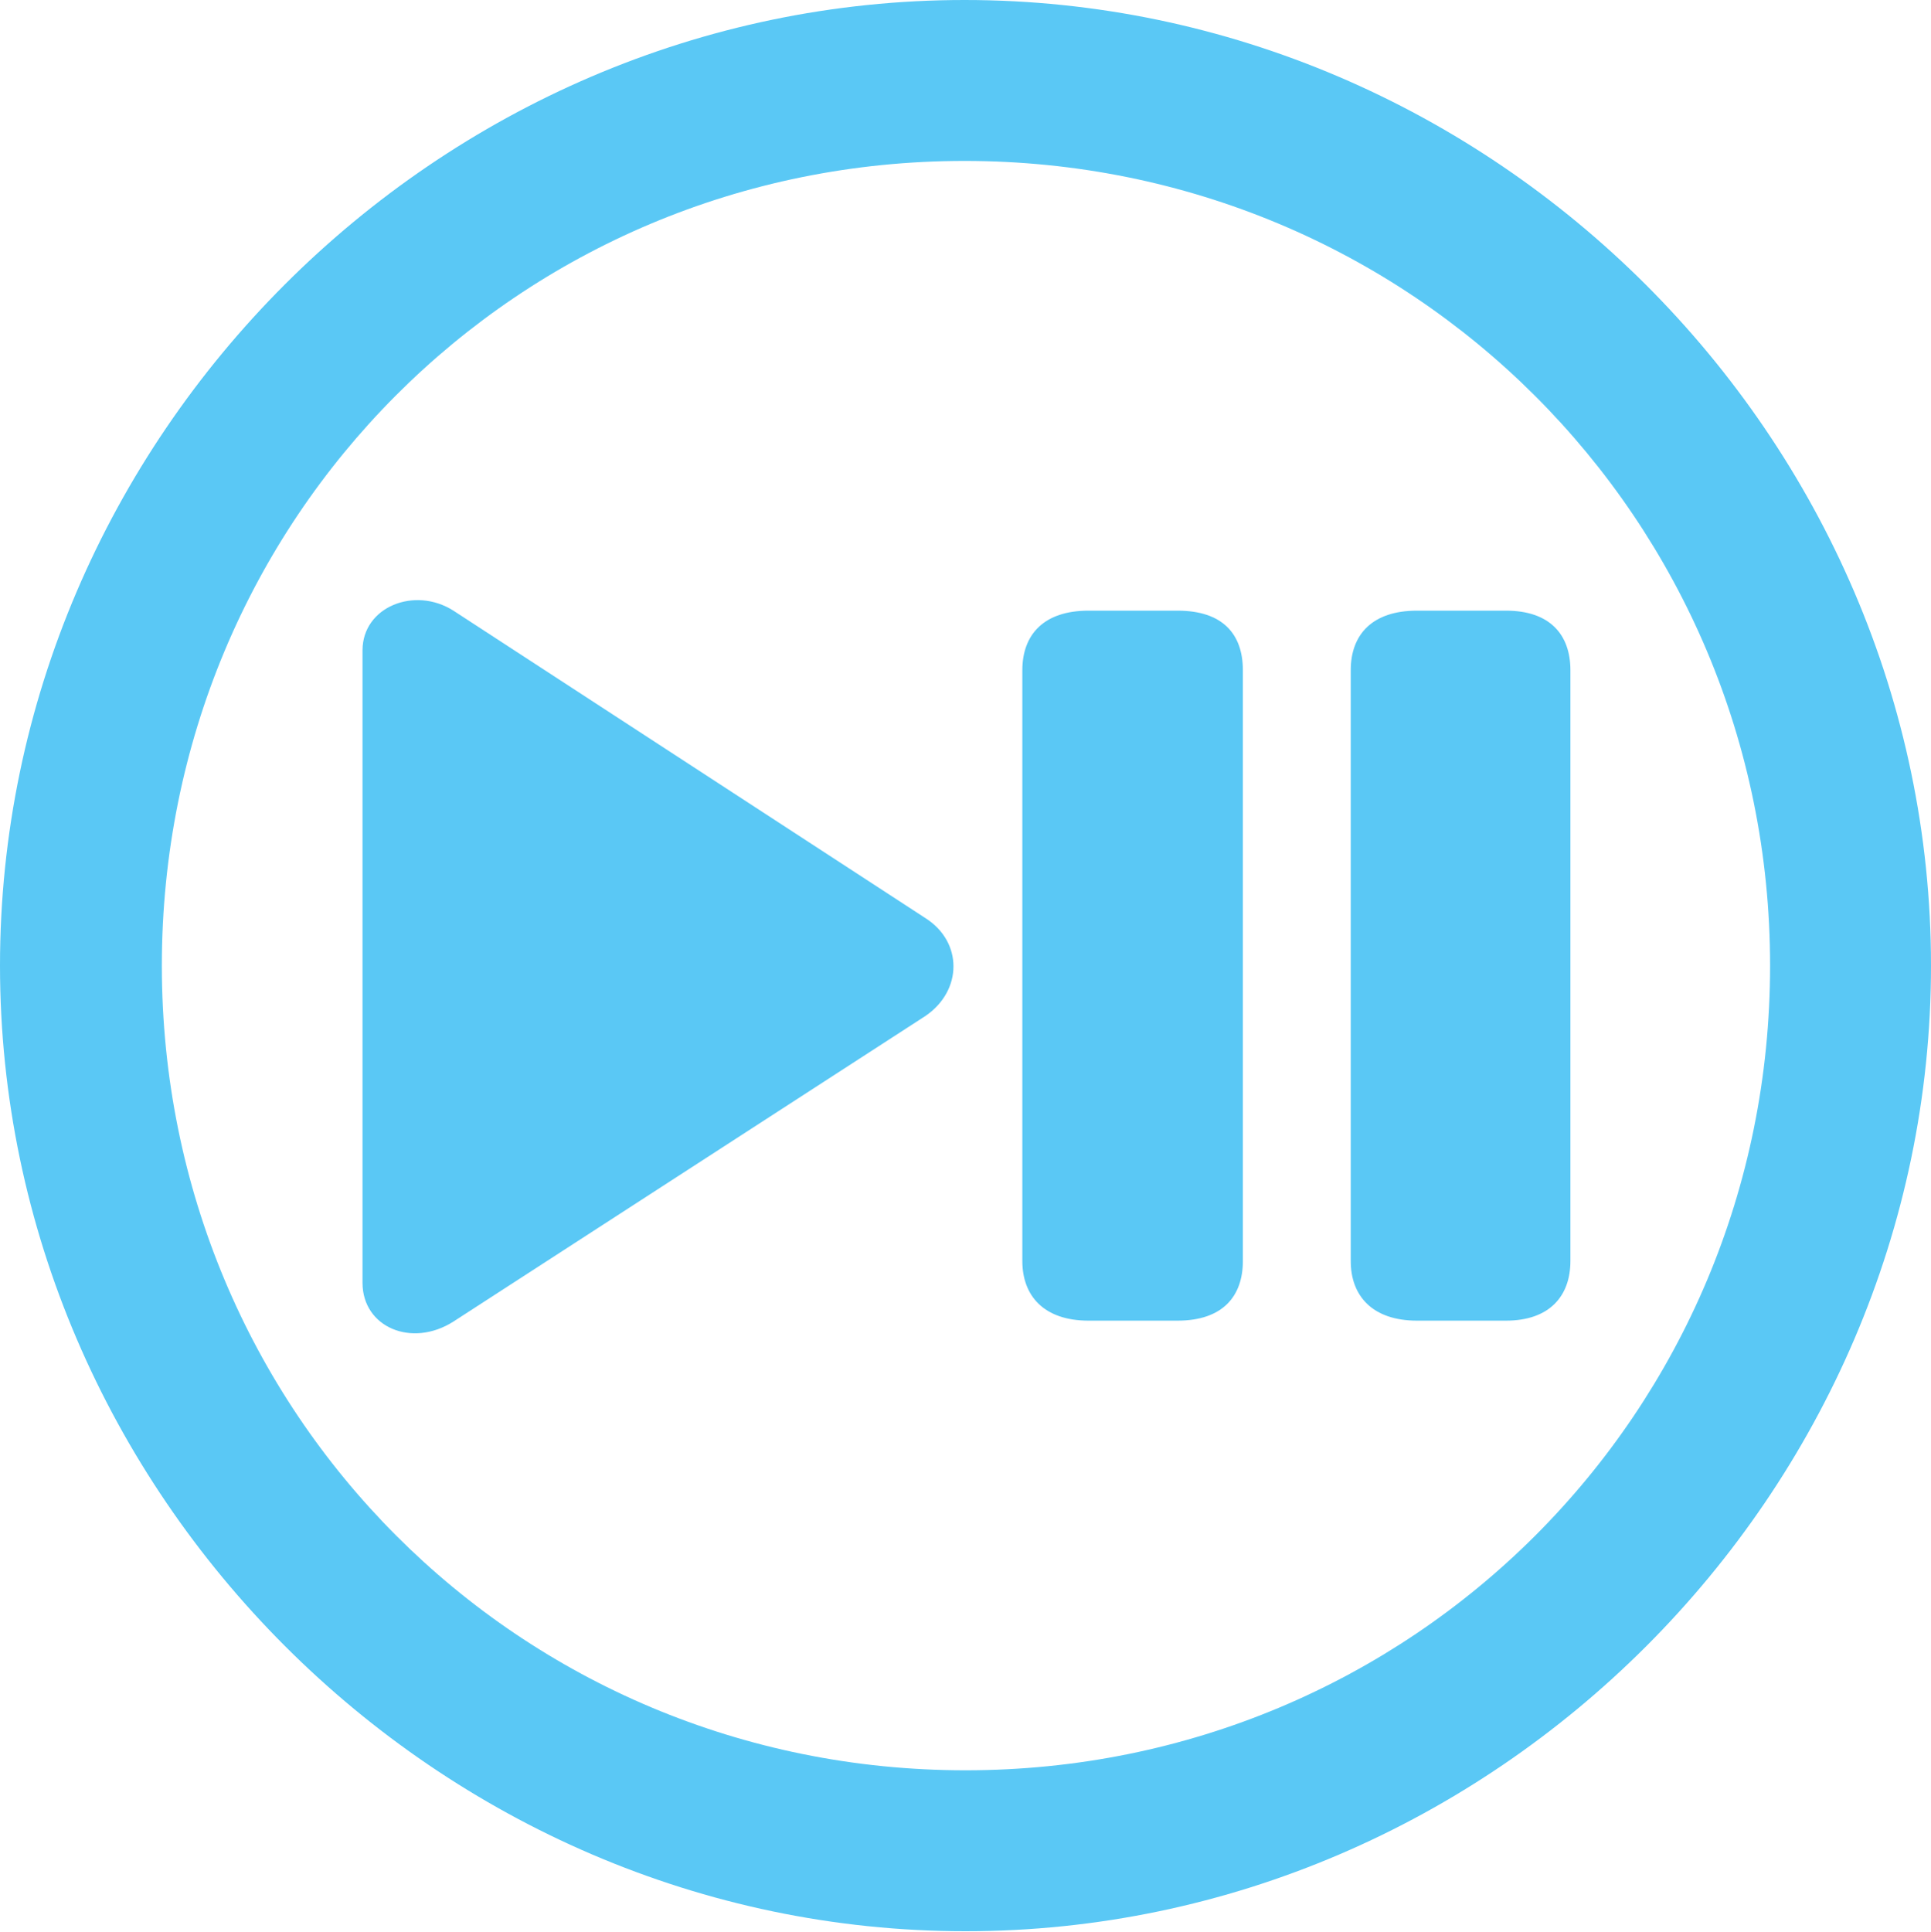 <?xml version="1.0" encoding="UTF-8"?>
<!--Generator: Apple Native CoreSVG 175.5-->
<!DOCTYPE svg
PUBLIC "-//W3C//DTD SVG 1.1//EN"
       "http://www.w3.org/Graphics/SVG/1.1/DTD/svg11.dtd">
<svg version="1.1" xmlns="http://www.w3.org/2000/svg" xmlns:xlink="http://www.w3.org/1999/xlink" width="24.902" height="24.915">
 <g>
  <rect height="24.915" opacity="0" width="24.902" x="0" y="0"/>
  <path d="M12.451 24.902C19.263 24.902 24.902 19.25 24.902 12.451C24.902 5.64 19.25 0 12.439 0C5.64 0 0 5.64 0 12.451C0 19.25 5.652 24.902 12.451 24.902ZM12.451 22.827C6.689 22.827 2.087 18.213 2.087 12.451C2.087 6.689 6.677 2.075 12.439 2.075C18.201 2.075 22.827 6.689 22.827 12.451C22.827 18.213 18.213 22.827 12.451 22.827ZM5.847 17.041L11.938 13.098C12.415 12.769 12.415 12.146 11.938 11.841L5.847 7.874C5.347 7.556 4.675 7.825 4.675 8.386L4.675 16.541C4.675 17.114 5.31 17.383 5.847 17.041ZM14.038 17.029L15.185 17.029C15.771 17.029 16.028 16.711 16.028 16.26L16.028 8.643C16.028 8.179 15.771 7.874 15.185 7.874L14.038 7.874C13.464 7.874 13.184 8.179 13.184 8.643L13.184 16.26C13.184 16.711 13.464 17.029 14.038 17.029ZM18.274 17.029L19.421 17.029C19.983 17.029 20.252 16.711 20.252 16.26L20.252 8.643C20.252 8.179 19.983 7.874 19.421 7.874L18.274 7.874C17.7 7.874 17.419 8.179 17.419 8.643L17.419 16.26C17.419 16.711 17.7 17.029 18.274 17.029Z" fill="#5ac8f5"/>
 </g>
</svg>

